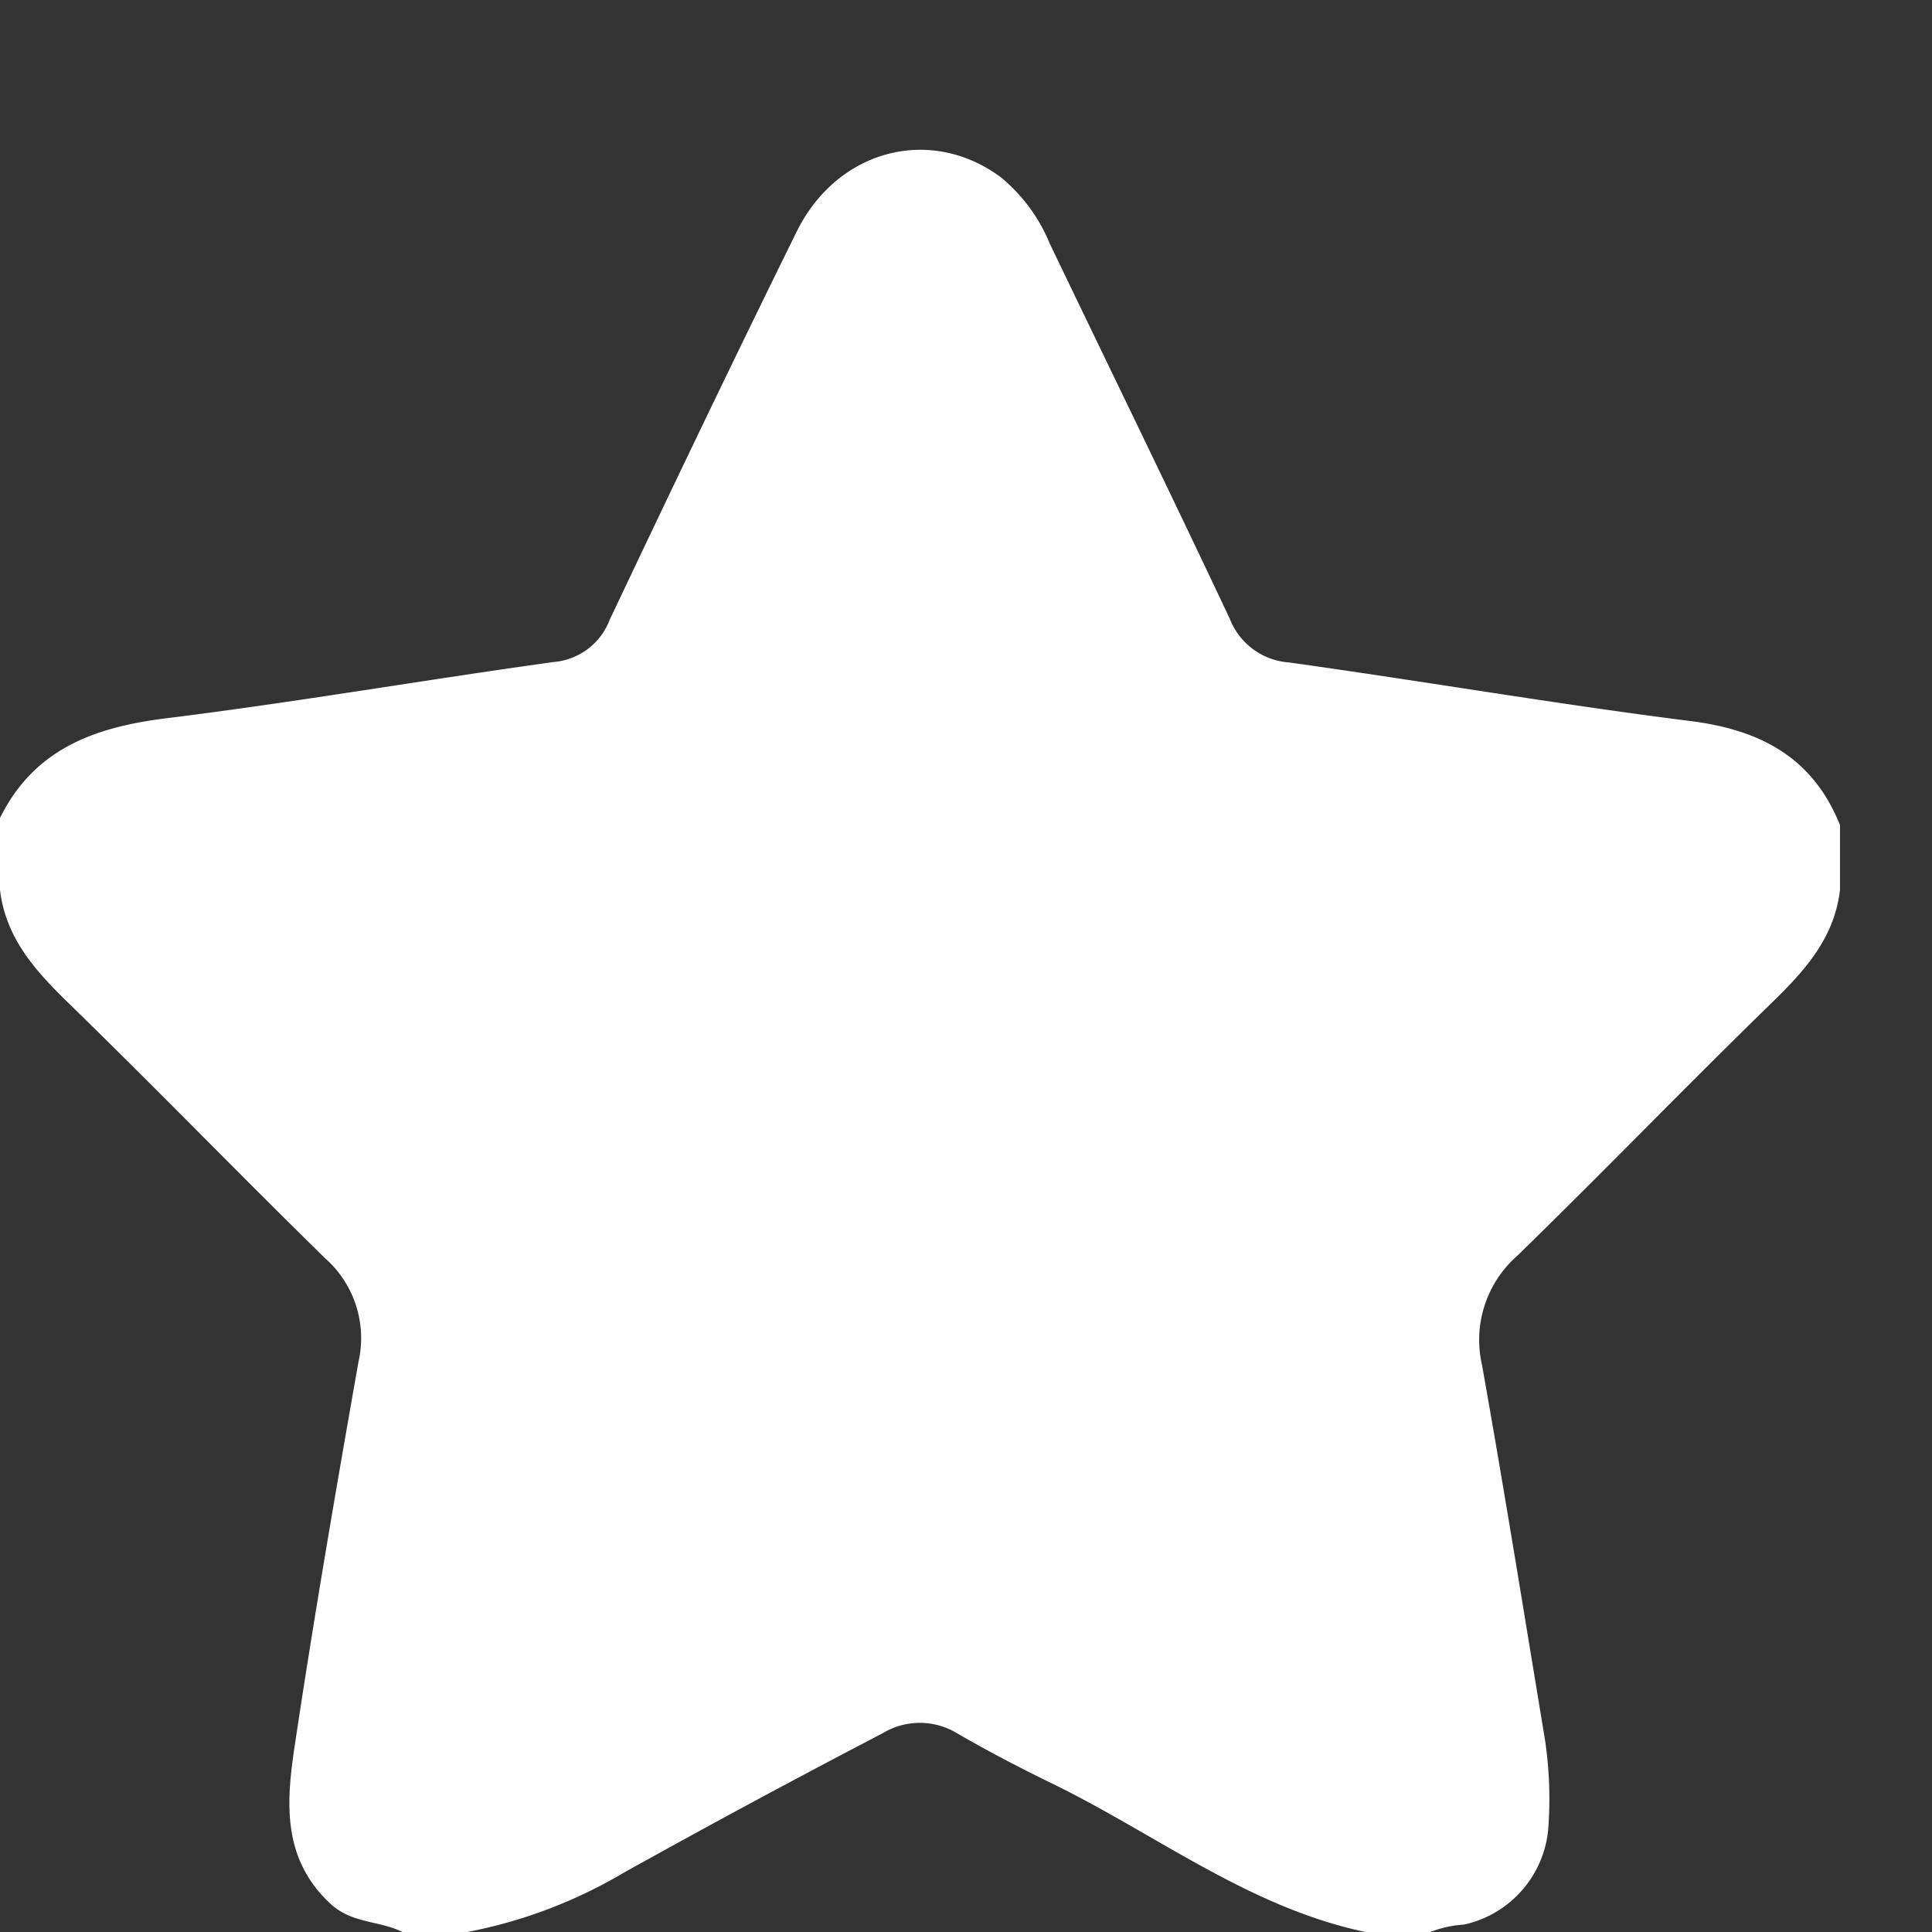 <svg id="Layer_1" data-name="Layer 1" xmlns="http://www.w3.org/2000/svg" viewBox="0 0 105 105"><rect x="0" y="0" width="105" height="105" fill="#333333" stroke="none"/><title>icon_empty</title><path d="M91.865,39.186c-7.288-.919-14.534-2.171-21.812-3.184a3.735,3.735,0,0,1-3.211-2.36c-3.215-6.823-6.524-13.603-9.79-20.402a9.184,9.184,0,0,0-2.625-3.579c-3.802-2.859-8.909-1.576-11.135,2.939-3.451,6.998-6.819,14.038-10.16,21.09a3.577,3.577,0,0,1-3.046,2.29c-7.021.971-14.01,2.185-21.042,3.055C5.124,39.521,1.856,40.707,0,44.453V48.359c.306,2.607,1.902,4.382,3.702,6.134,4.704,4.579,9.275,9.296,13.966,13.89A5.787,5.787,0,0,1,19.486,73.993c-1.23,6.976-2.433,13.958-3.481,20.964-.454,3.032-.666,6.09,1.971,8.522,1.155,1.065,2.65.9,3.899,1.522h3.516a26.46,26.46,0,0,0,8.477-3.205q6.987-3.892,14.088-7.59a3.907,3.907,0,0,1,4.07-0c1.688.98,3.427,1.883,5.175,2.735,5.641,2.751,10.703,6.736,17.018,8.06h3.516a6.029,6.029,0,0,1,1.831-.404,5.855,5.855,0,0,0,4.573-5.147,21.729,21.729,0,0,0-.167-4.864c-1.126-6.803-2.219-13.613-3.428-20.4a6.09,6.09,0,0,1,1.932-5.952C87.136,63.693,91.658,59.01,96.32,54.471c1.792-1.744,3.382-3.513,3.68-6.111V44.844C98.528,41.172,95.69,39.669,91.865,39.186Z" fill="#fff"/></svg>